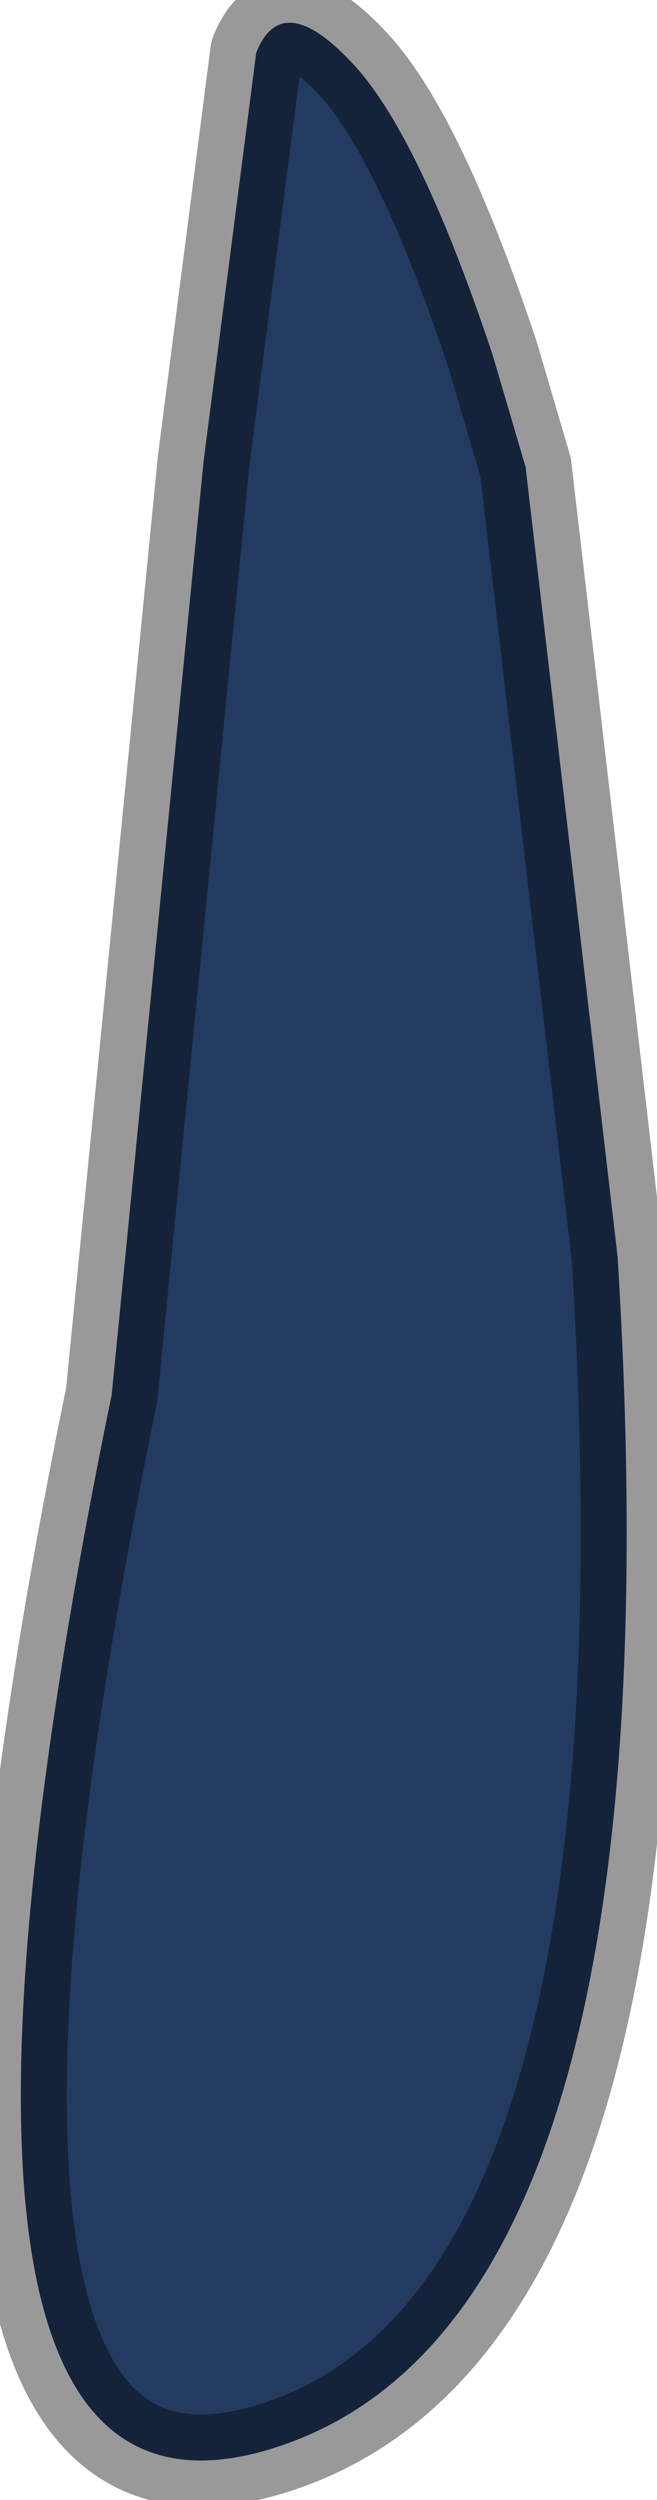 <?xml version="1.0" encoding="utf-8"?>
<svg version="1.1" id="Layer_1"
xmlns="http://www.w3.org/2000/svg"
xmlns:xlink="http://www.w3.org/1999/xlink"
width="5px" height="19px"
xml:space="preserve">
<g id="PathID_5859" transform="matrix(1, 0, 0, 1, 3.35, 9.55)">
<path style="fill:#233B61;fill-opacity:1" d="M0.65 -6L1.35 0Q1.85 8.05 -1.25 9.05Q-4.35 10.05 -2.5 1.05L-1.8 -6.05L-1.4 -9.15Q-1.2 -9.65 -0.65 -9.05Q-0.15 -8.5 0.4 -6.85L0.65 -6" />
<path style="fill:none;stroke-width:0.7;stroke-linecap:round;stroke-linejoin:round;stroke-miterlimit:3;stroke:#000000;stroke-opacity:0.4" d="M0.4 -6.85Q-0.15 -8.5 -0.65 -9.05Q-1.2 -9.65 -1.4 -9.15L-1.8 -6.05L-2.5 1.05Q-4.35 10.05 -1.25 9.05Q1.85 8.05 1.35 0L0.65 -6L0.4 -6.85z" />
</g>
</svg>
